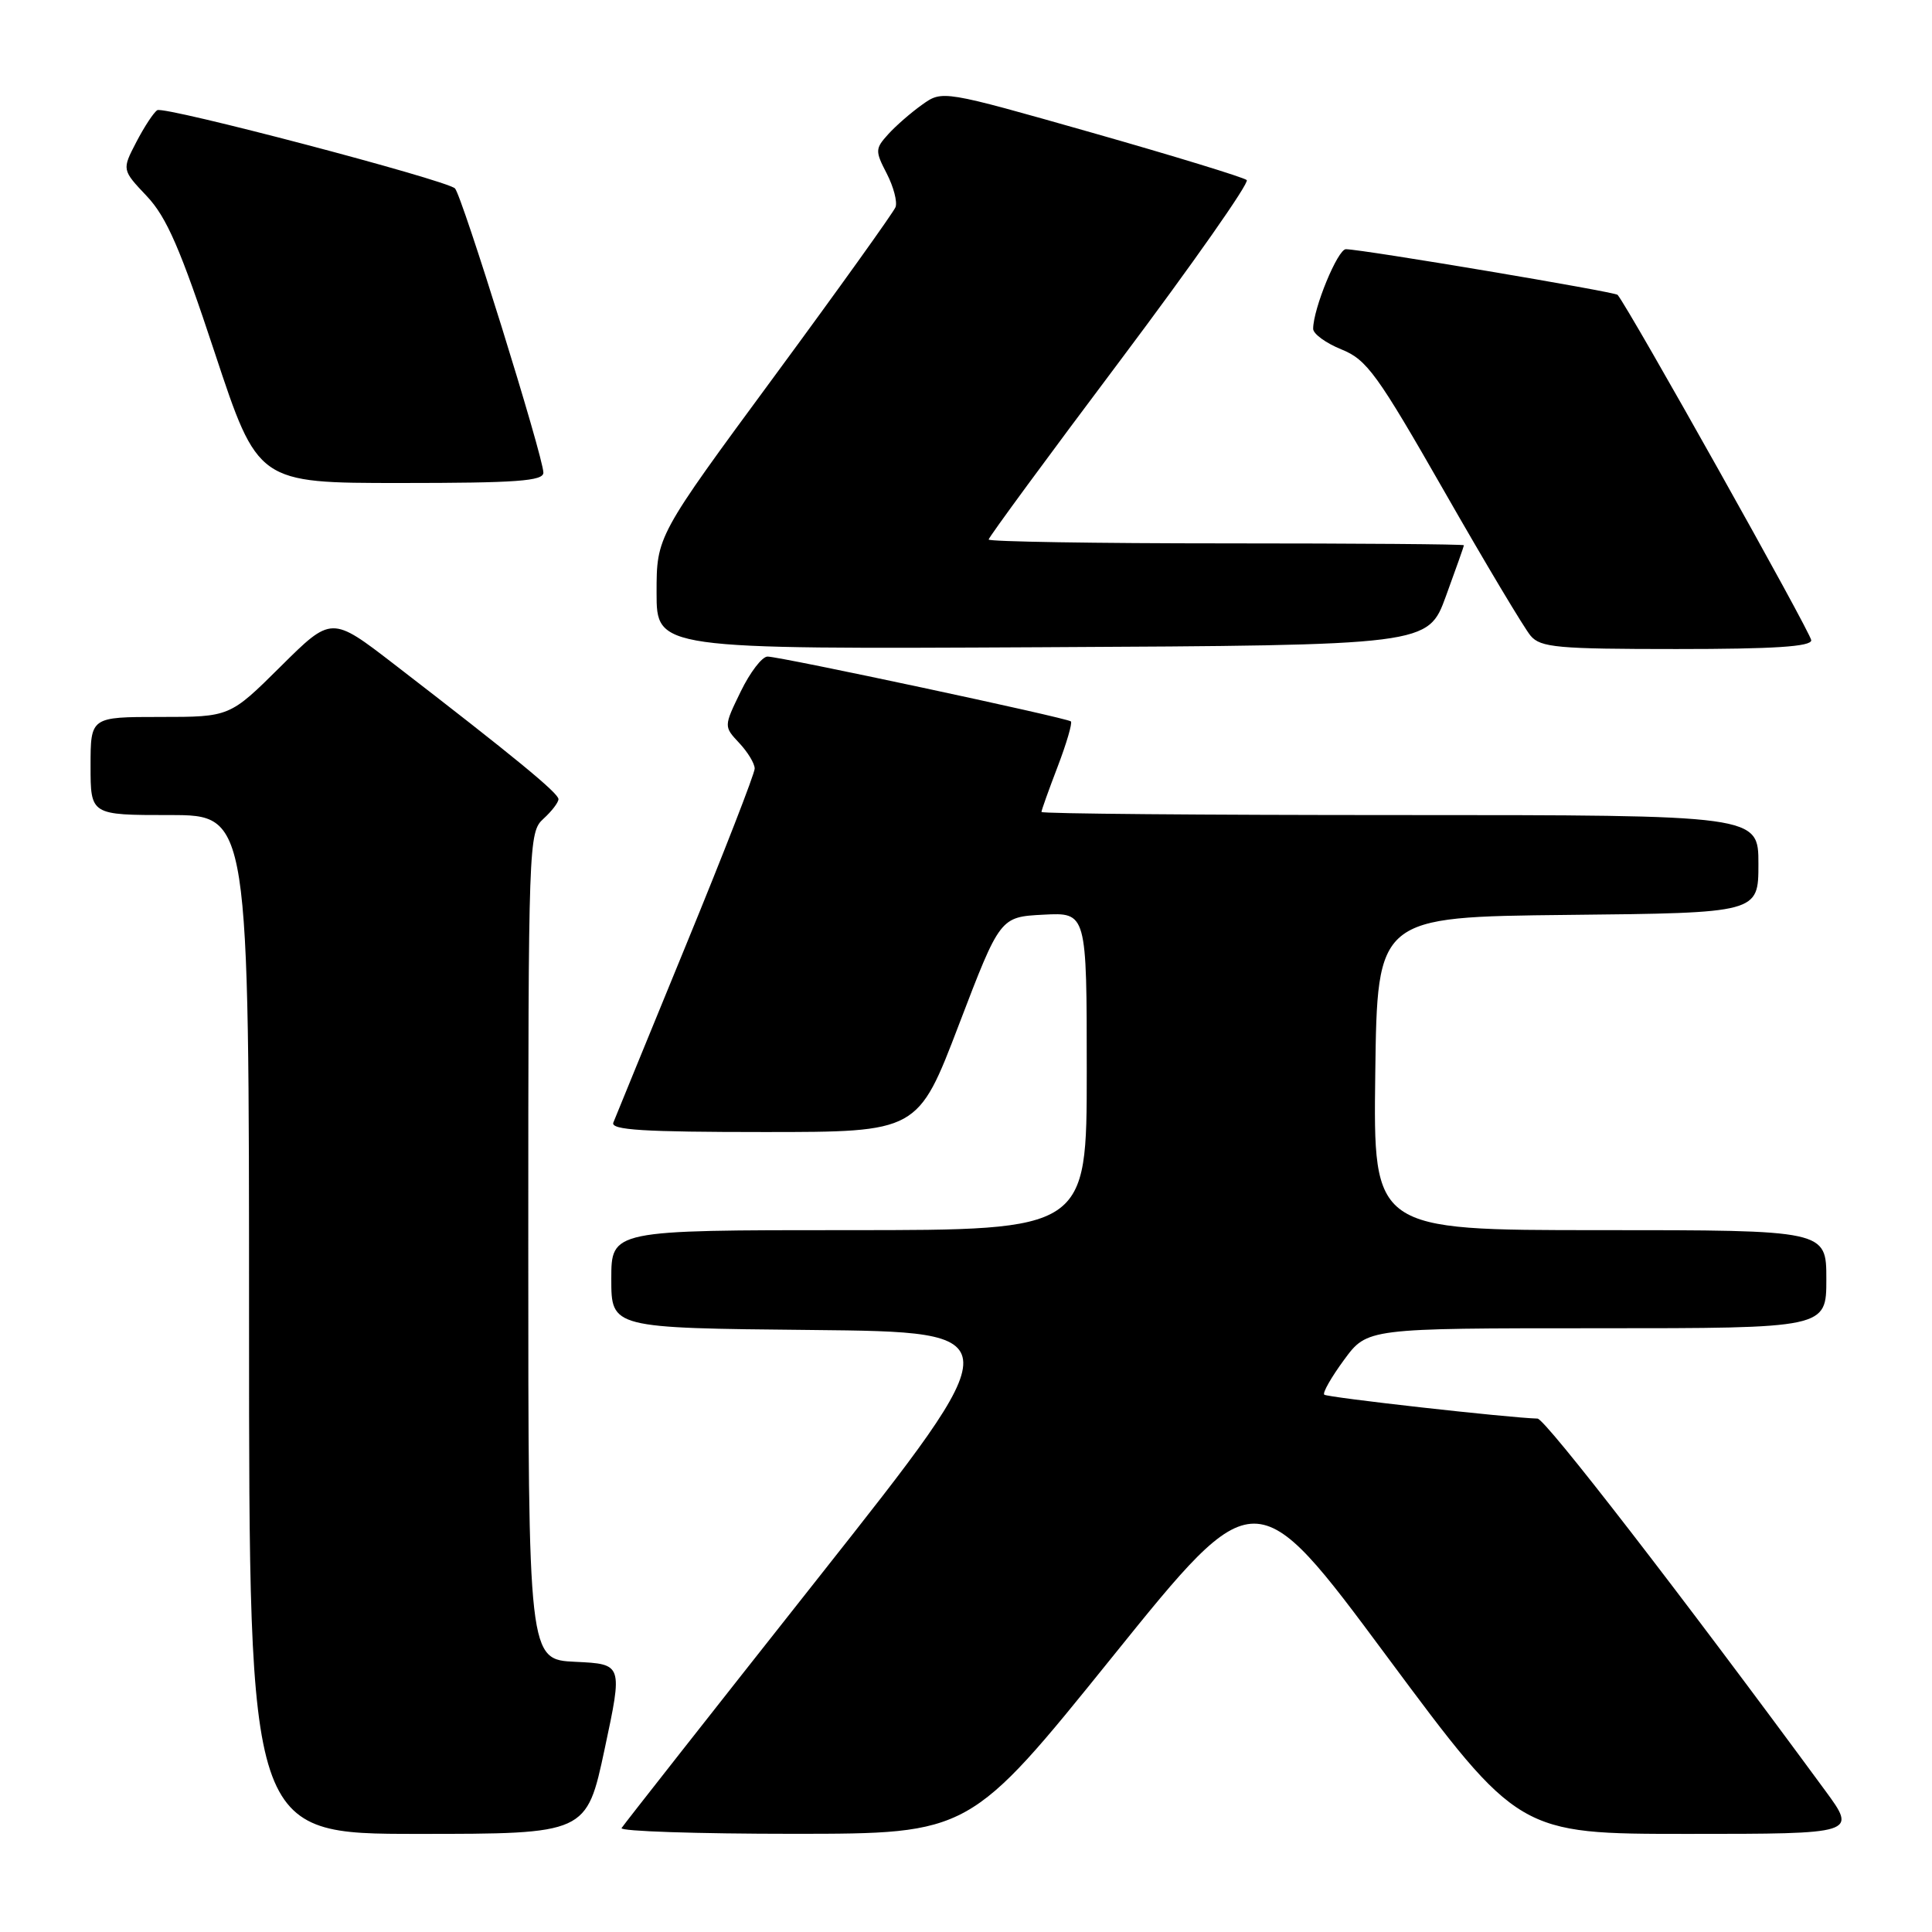 <?xml version="1.0" encoding="UTF-8" standalone="no"?>
<!DOCTYPE svg PUBLIC "-//W3C//DTD SVG 1.1//EN" "http://www.w3.org/Graphics/SVG/1.1/DTD/svg11.dtd" >
<svg xmlns="http://www.w3.org/2000/svg" xmlns:xlink="http://www.w3.org/1999/xlink" version="1.1" viewBox="0 0 256 256">
 <g >
 <path fill="currentColor"
d=" M 80.12 231.75 C 82.52 220.50 82.52 220.50 76.26 220.20 C 70.00 219.91 70.00 219.91 70.00 165.11 C 70.00 111.58 70.05 110.27 72.00 108.50 C 73.10 107.50 74.00 106.33 74.00 105.89 C 74.00 105.09 68.09 100.24 52.22 88.01 C 43.93 81.62 43.93 81.62 37.19 88.31 C 30.45 95.00 30.45 95.00 21.22 95.00 C 12.00 95.00 12.00 95.00 12.00 101.50 C 12.00 108.00 12.00 108.00 22.50 108.00 C 33.00 108.00 33.00 108.00 33.00 175.50 C 33.00 243.00 33.00 243.00 55.36 243.00 C 77.72 243.00 77.72 243.00 80.12 231.75 Z  M 147.43 219.50 C 166.36 196.02 166.36 196.02 183.79 219.51 C 201.23 243.00 201.23 243.00 223.65 243.00 C 246.06 243.00 246.06 243.00 241.84 237.25 C 222.72 211.23 204.75 187.99 203.73 187.97 C 199.92 187.87 175.84 185.17 175.47 184.80 C 175.22 184.56 176.41 182.48 178.10 180.18 C 181.17 176.00 181.17 176.00 211.59 176.00 C 242.00 176.00 242.00 176.00 242.00 169.50 C 242.00 163.00 242.00 163.00 211.98 163.00 C 181.96 163.00 181.96 163.00 182.23 142.25 C 182.50 121.50 182.50 121.50 207.75 121.23 C 233.00 120.97 233.00 120.97 233.00 114.48 C 233.00 108.00 233.00 108.00 185.50 108.00 C 159.38 108.00 138.00 107.82 138.00 107.59 C 138.00 107.36 138.97 104.65 140.15 101.57 C 141.33 98.48 142.11 95.80 141.90 95.59 C 141.38 95.12 103.40 87.00 101.70 87.00 C 100.98 87.00 99.39 89.08 98.15 91.63 C 95.90 96.26 95.90 96.26 97.95 98.45 C 99.08 99.65 100.00 101.17 100.00 101.84 C 100.00 102.50 95.90 113.05 90.88 125.27 C 85.87 137.50 81.54 148.06 81.27 148.75 C 80.89 149.73 85.28 150.00 101.21 150.00 C 121.63 150.00 121.63 150.00 127.07 135.75 C 132.52 121.50 132.52 121.50 138.26 121.20 C 144.00 120.90 144.00 120.90 144.00 141.95 C 144.00 163.00 144.00 163.00 112.50 163.00 C 81.00 163.00 81.00 163.00 81.00 169.48 C 81.00 175.97 81.00 175.97 107.58 176.23 C 134.17 176.50 134.17 176.50 108.50 208.98 C 94.39 226.84 82.62 241.80 82.36 242.23 C 82.10 242.65 92.37 242.99 105.19 242.99 C 128.50 242.98 128.50 242.98 147.43 219.50 Z  M 191.59 79.00 C 192.90 75.42 193.97 72.39 193.98 72.25 C 193.99 72.11 179.82 72.00 162.50 72.00 C 145.18 72.00 131.00 71.77 131.00 71.49 C 131.00 71.20 138.85 60.52 148.45 47.74 C 158.04 34.96 165.58 24.21 165.20 23.86 C 164.81 23.51 155.59 20.68 144.69 17.58 C 124.88 11.95 124.88 11.95 122.19 13.87 C 120.71 14.92 118.68 16.69 117.68 17.80 C 115.96 19.70 115.95 20.01 117.50 23.00 C 118.40 24.75 118.93 26.75 118.66 27.45 C 118.39 28.14 111.16 38.24 102.59 49.88 C 87.00 71.05 87.00 71.05 87.00 78.54 C 87.00 86.02 87.00 86.02 138.11 85.76 C 189.22 85.50 189.22 85.50 191.59 79.00 Z  M 240.00 84.84 C 240.00 83.93 215.85 40.85 214.34 39.07 C 214.00 38.67 180.73 33.07 178.34 33.02 C 177.26 33.00 174.00 40.91 174.00 43.57 C 174.00 44.24 175.69 45.47 177.75 46.30 C 181.12 47.66 182.49 49.56 191.41 65.16 C 196.86 74.70 202.00 83.29 202.82 84.25 C 204.14 85.80 206.40 86.00 222.15 86.00 C 235.05 86.00 240.00 85.68 240.00 84.84 Z  M 72.00 62.63 C 72.00 60.55 61.17 25.76 60.28 24.96 C 58.98 23.81 21.77 14.02 20.84 14.60 C 20.37 14.89 19.12 16.79 18.07 18.81 C 16.15 22.50 16.15 22.50 19.46 26.00 C 22.09 28.79 23.92 33.00 28.46 46.75 C 34.17 64.00 34.17 64.00 53.08 64.00 C 68.46 64.00 72.00 63.74 72.00 62.63 Z "/>
</g>
</svg>